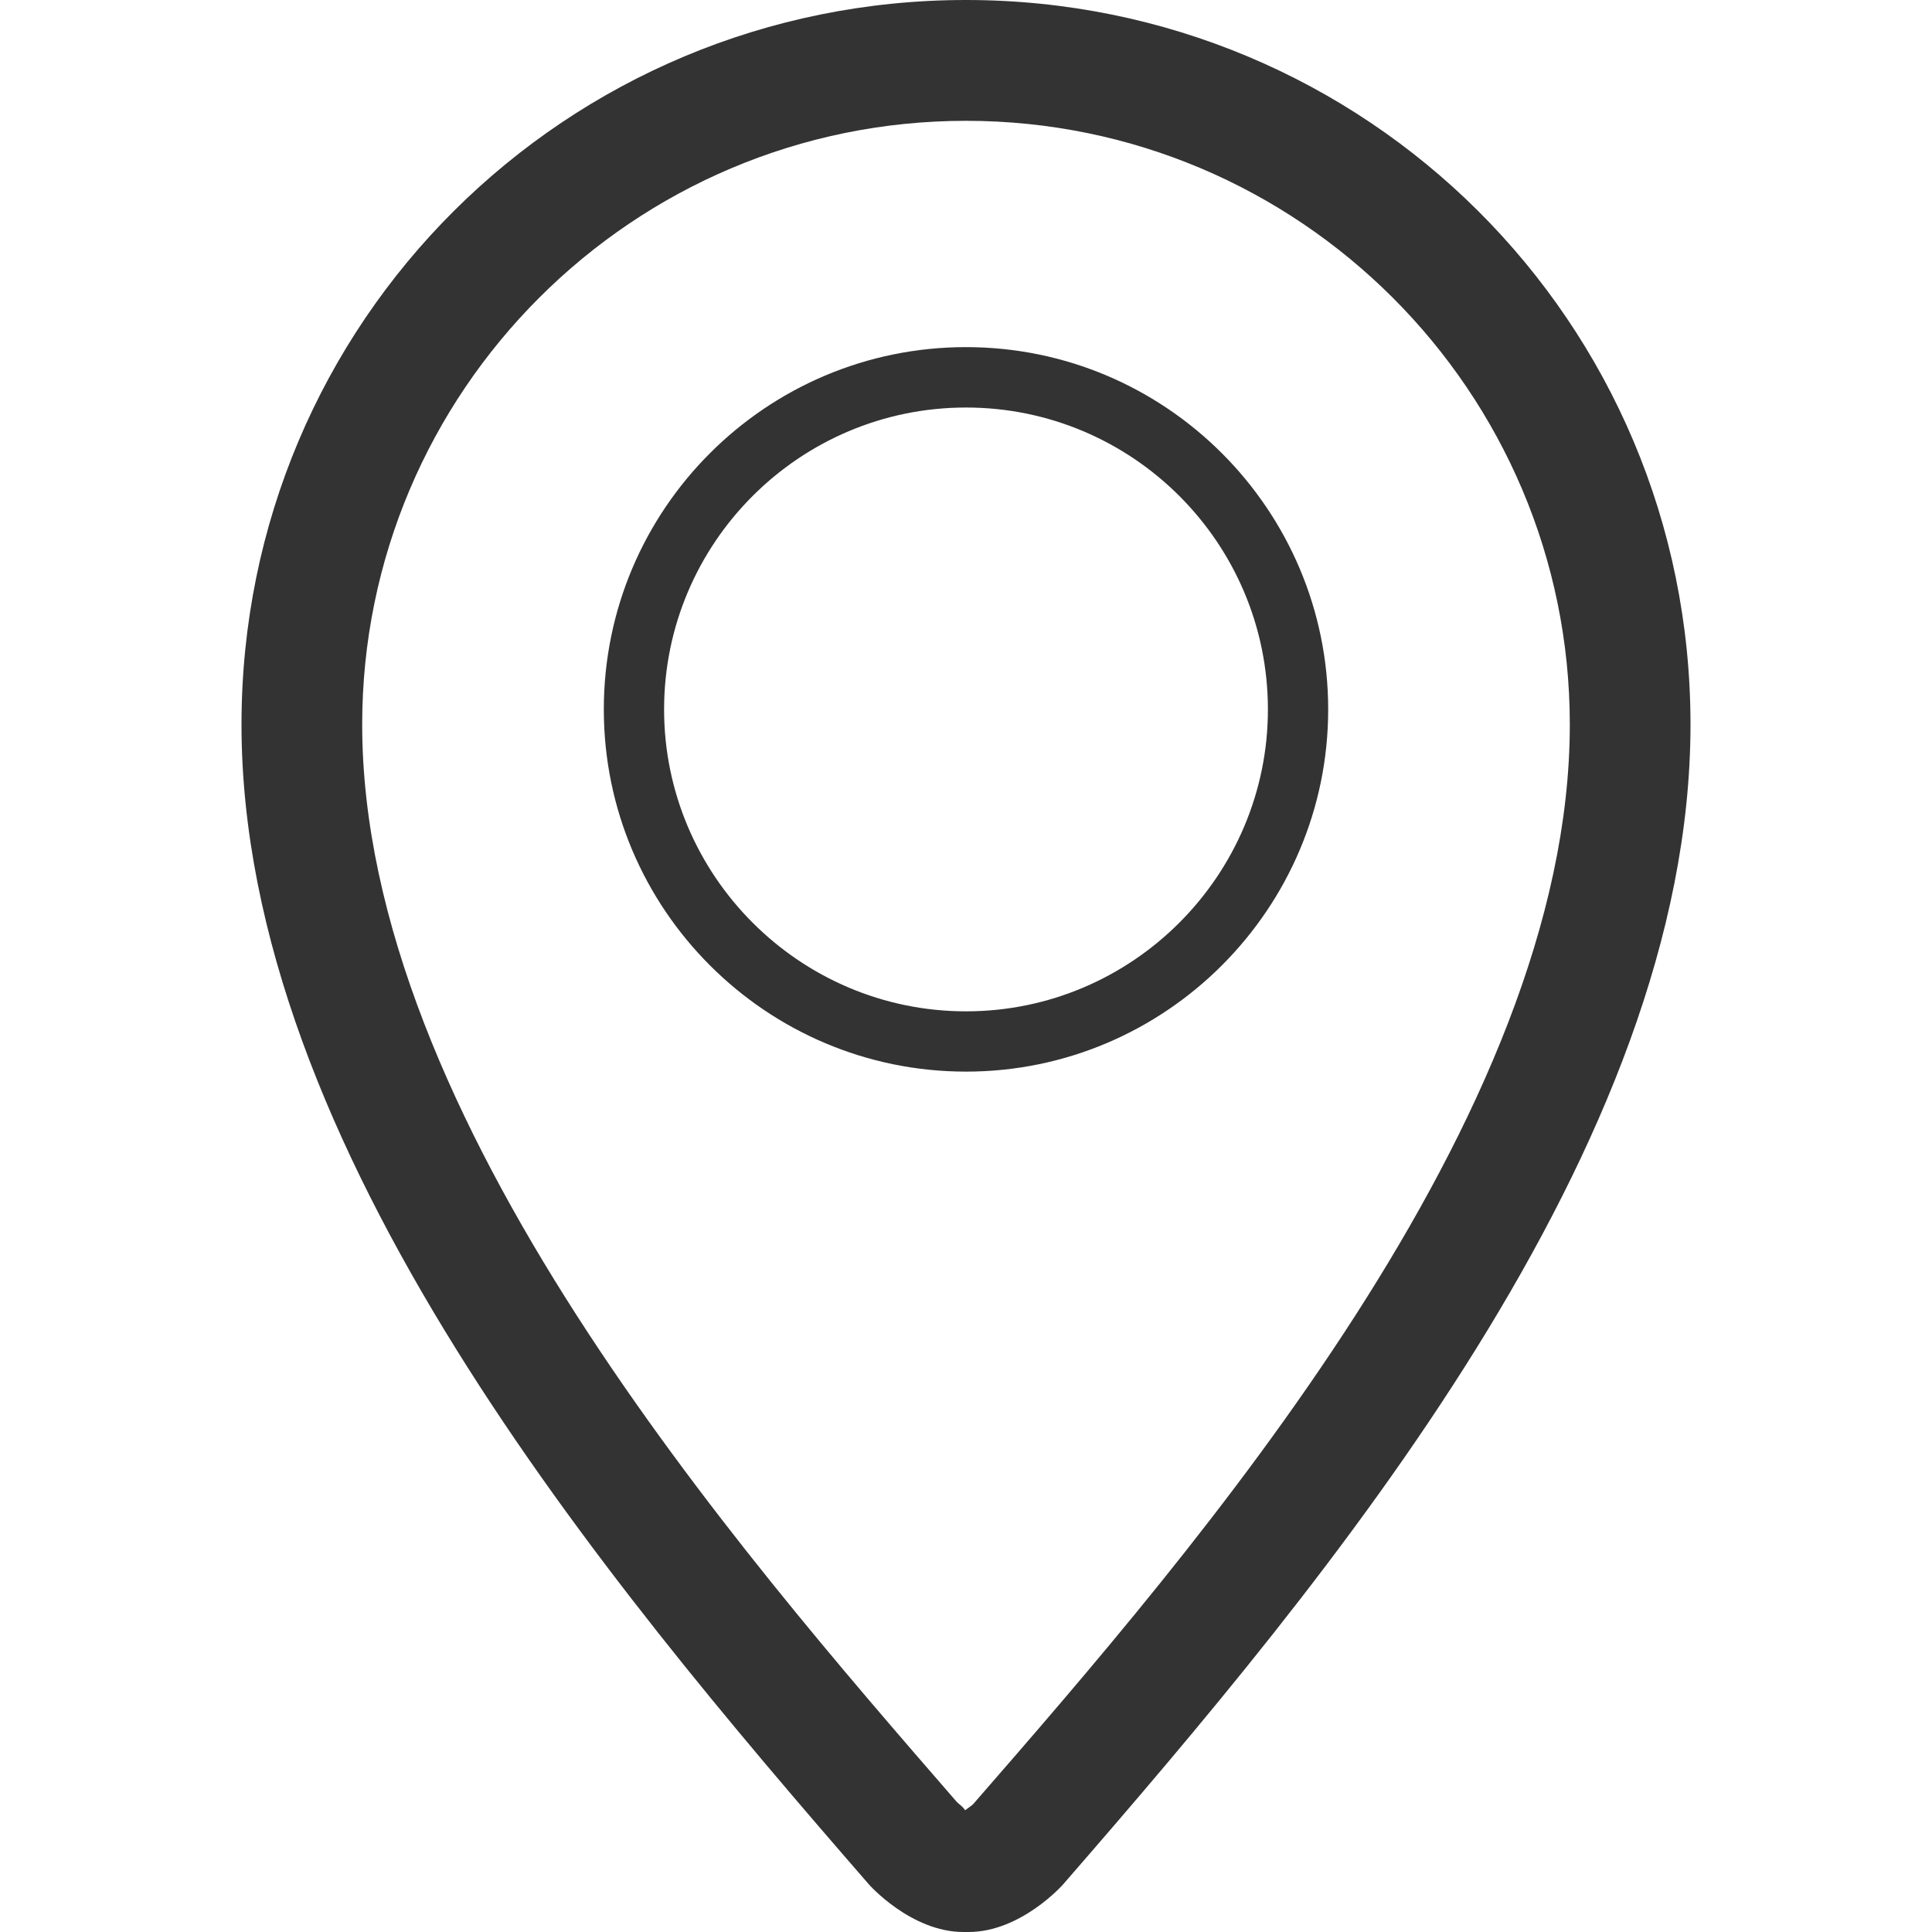 <?xml version="1.0" encoding="UTF-8"?>
<svg xmlns="http://www.w3.org/2000/svg" xmlns:xlink="http://www.w3.org/1999/xlink" width="15pt" height="15pt" viewBox="0 0 15 15" version="1.1">
<g id="surface1">
<path style=" stroke:none;fill-rule:evenodd;fill:rgb(20%,20%,20%);fill-opacity:1;" d="M 7.5 8.32 C 9.051 8.32 10.312 7.055 10.312 5.508 C 10.312 3.957 9.051 2.695 7.5 2.695 C 5.949 2.695 4.688 3.953 4.688 5.508 C 4.688 7.059 5.949 8.32 7.5 8.32 Z M 7.5 3.164 C 8.793 3.164 9.844 4.215 9.844 5.508 C 9.844 6.797 8.793 7.852 7.5 7.852 C 6.207 7.852 5.156 6.797 5.156 5.508 C 5.156 4.215 6.207 3.164 7.5 3.164 Z M 7.5 3.164 "/>
<path style=" stroke:none;fill-rule:evenodd;fill:rgb(20%,20%,20%);fill-opacity:1;" d="M 7.5 0 C 4.398 0 1.875 2.492 1.875 5.625 C 1.875 8.906 4.688 12.262 6.738 14.621 C 6.746 14.633 7.074 15 7.48 15 C 7.484 15 7.516 15 7.52 15 C 7.926 15 8.254 14.633 8.262 14.621 C 10.312 12.262 13.125 8.906 13.125 5.625 C 13.125 2.492 10.602 0 7.5 0 Z M 7.555 14.008 C 7.547 14.016 7.516 14.039 7.492 14.055 C 7.488 14.039 7.453 14.012 7.43 13.992 C 5.715 12.016 2.812 8.68 2.812 5.625 C 2.812 3.039 4.914 0.938 7.5 0.938 C 10.086 0.938 12.188 3.039 12.188 5.625 C 12.188 8.68 9.289 12.016 7.555 14.008 Z M 7.555 14.008 "/>
</g>
</svg>
